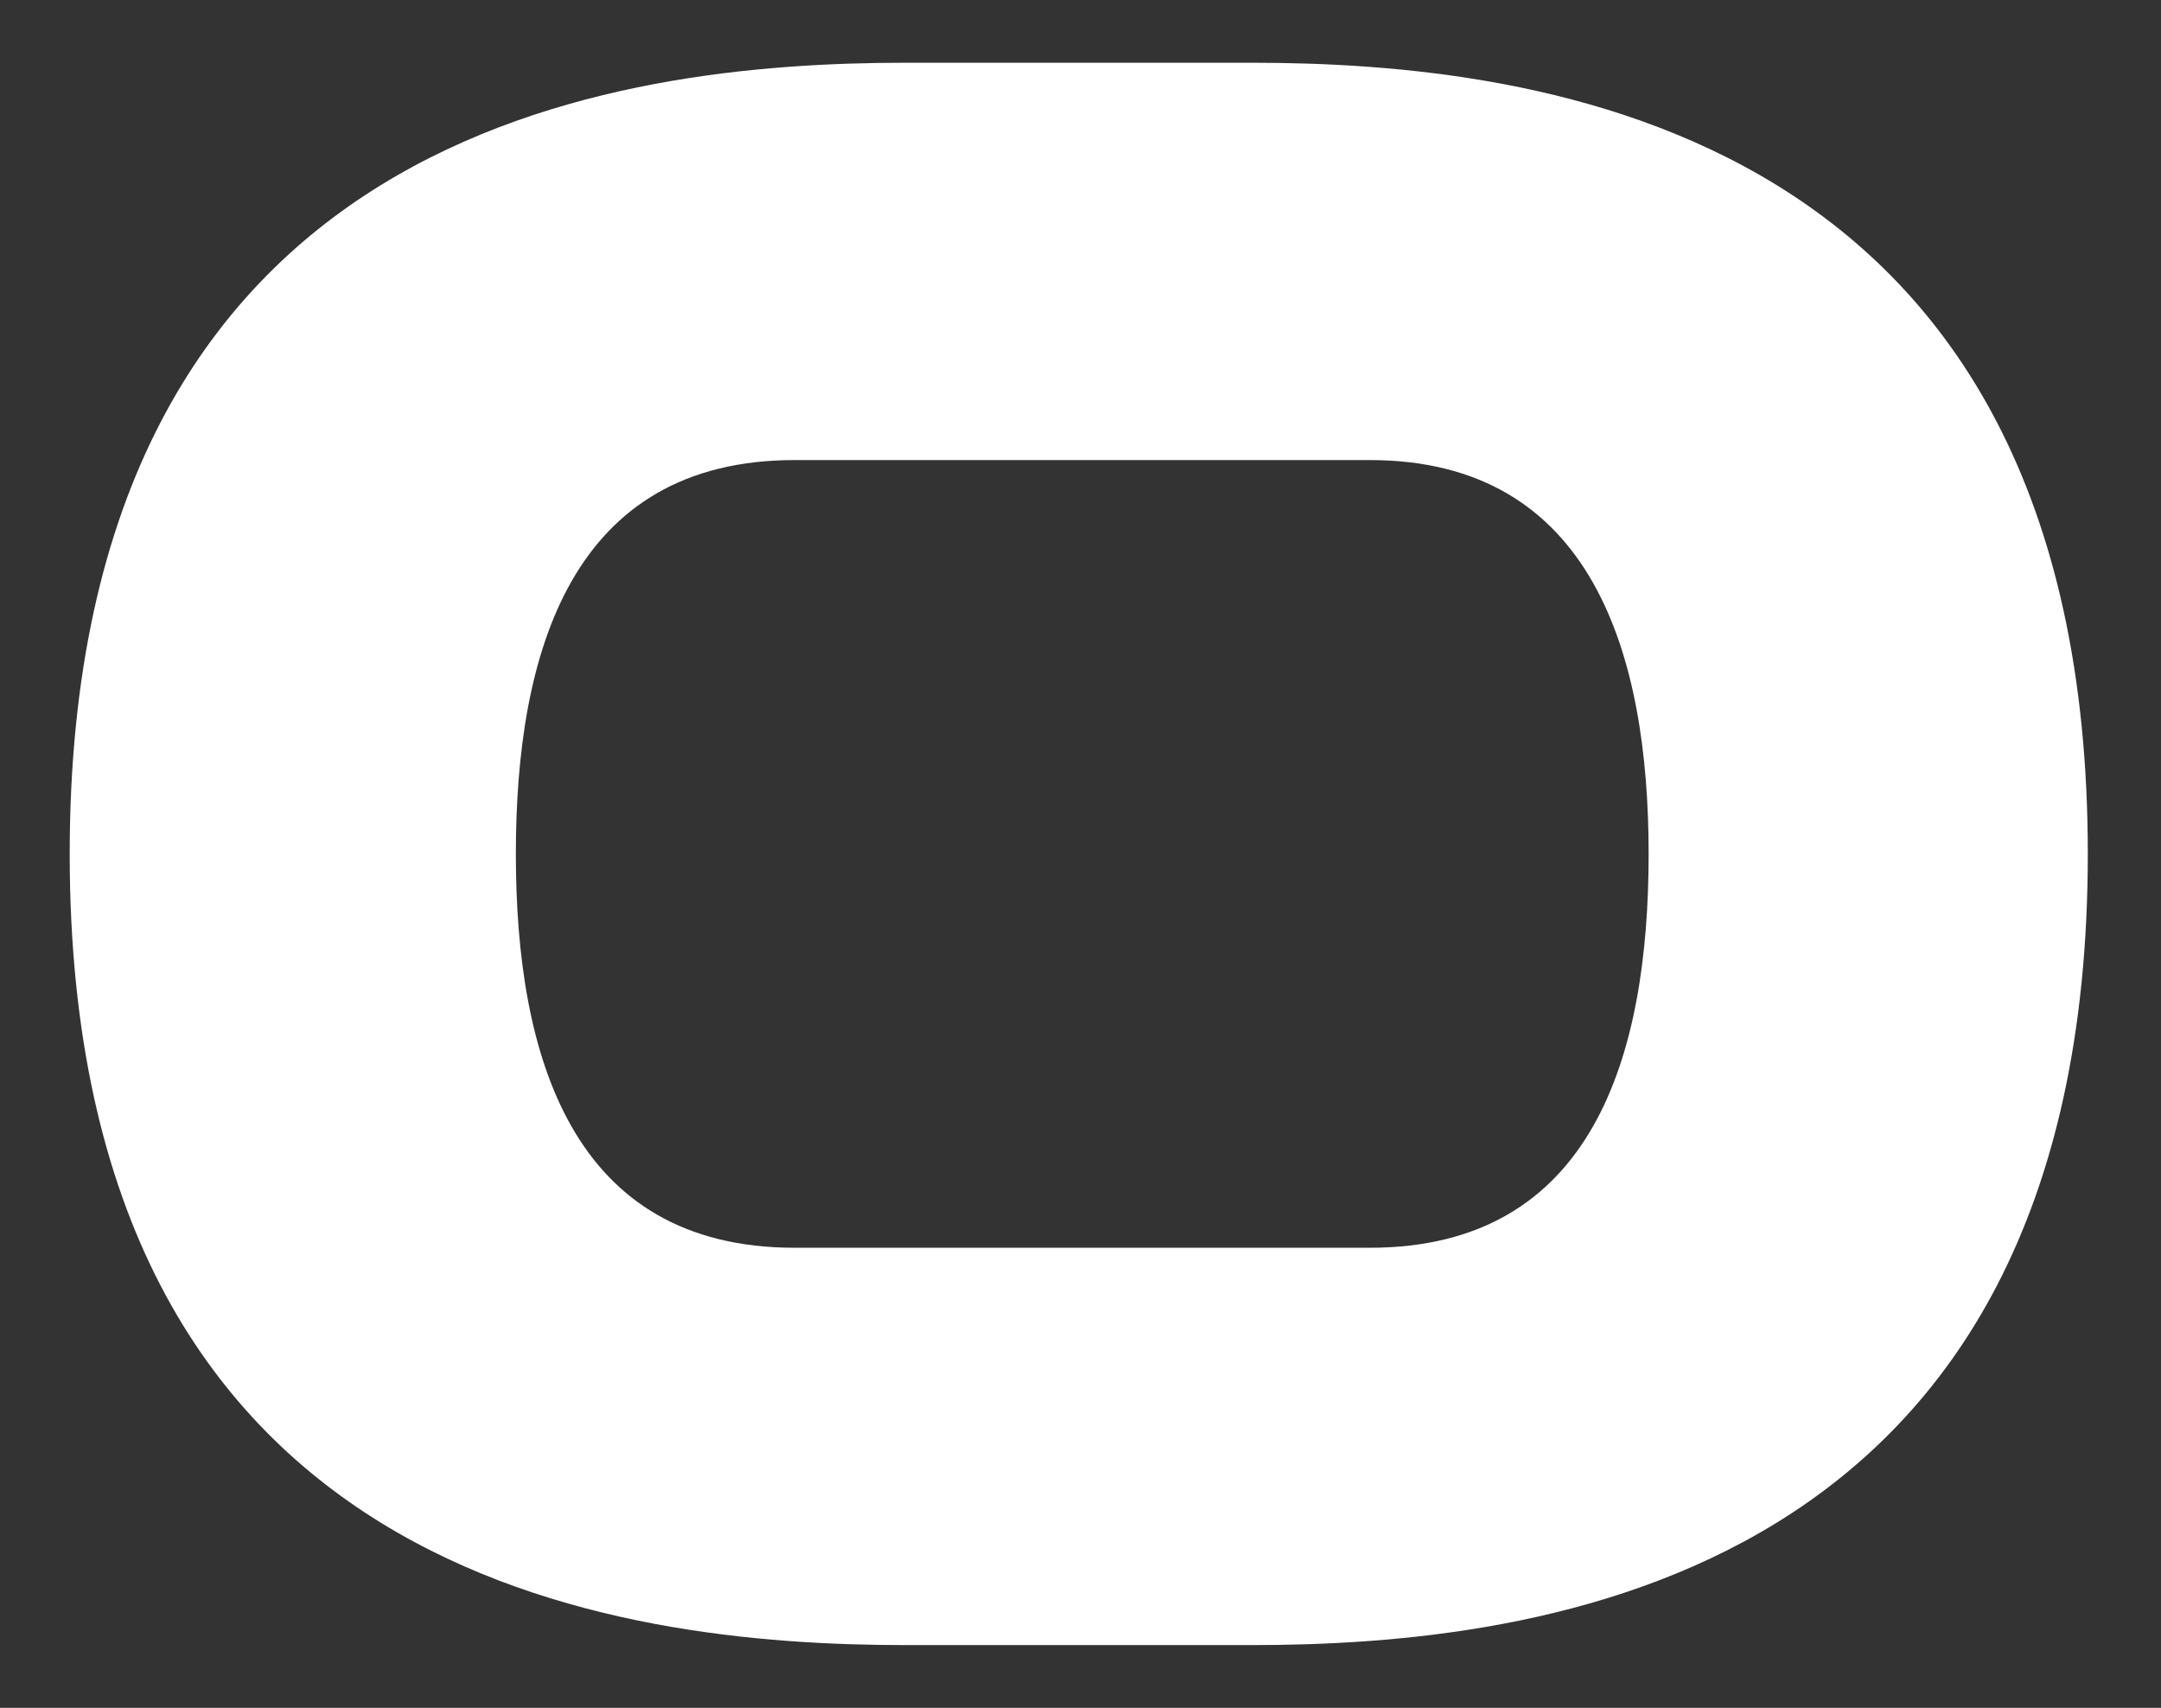 <?xml version="1.0" encoding="utf-8"?>
<!-- Generator: Adobe Illustrator 26.0.1, SVG Export Plug-In . SVG Version: 6.00 Build 0)  -->
<svg version="1.1" id="Layer_1" xmlns="http://www.w3.org/2000/svg" xmlns:xlink="http://www.w3.org/1999/xlink" x="0px" y="0px"
	 viewBox="0 0 62 49" style="enable-background:new 0 0 62 49;" xml:space="preserve">
<rect x="0" y="0" width="62" height="49" fill="#333333" stroke="none"/>
<style type="text/css">
	.st0{fill:#FFFFFF;}
	.st1{fill:#A020F0;}
</style>
<path class="st0" d="M59.9,24.5c0,20.9-15.8,22.7-24,22.7h-9.9c-8.2,0-24-1.8-24-22.7c0-20.9,15.8-22.7,24-22.7h9.9
	C44.1,1.8,59.9,3.6,59.9,24.5z M47.3,24.5c0-5.7-1.6-11.3-8-11.3H22.8c-6.4,0-8,5.5-8,11.3c0,5.8,1.6,11.3,8,11.3h16.5
	C45.7,35.8,47.3,30.3,47.3,24.5z"/>
</svg>
